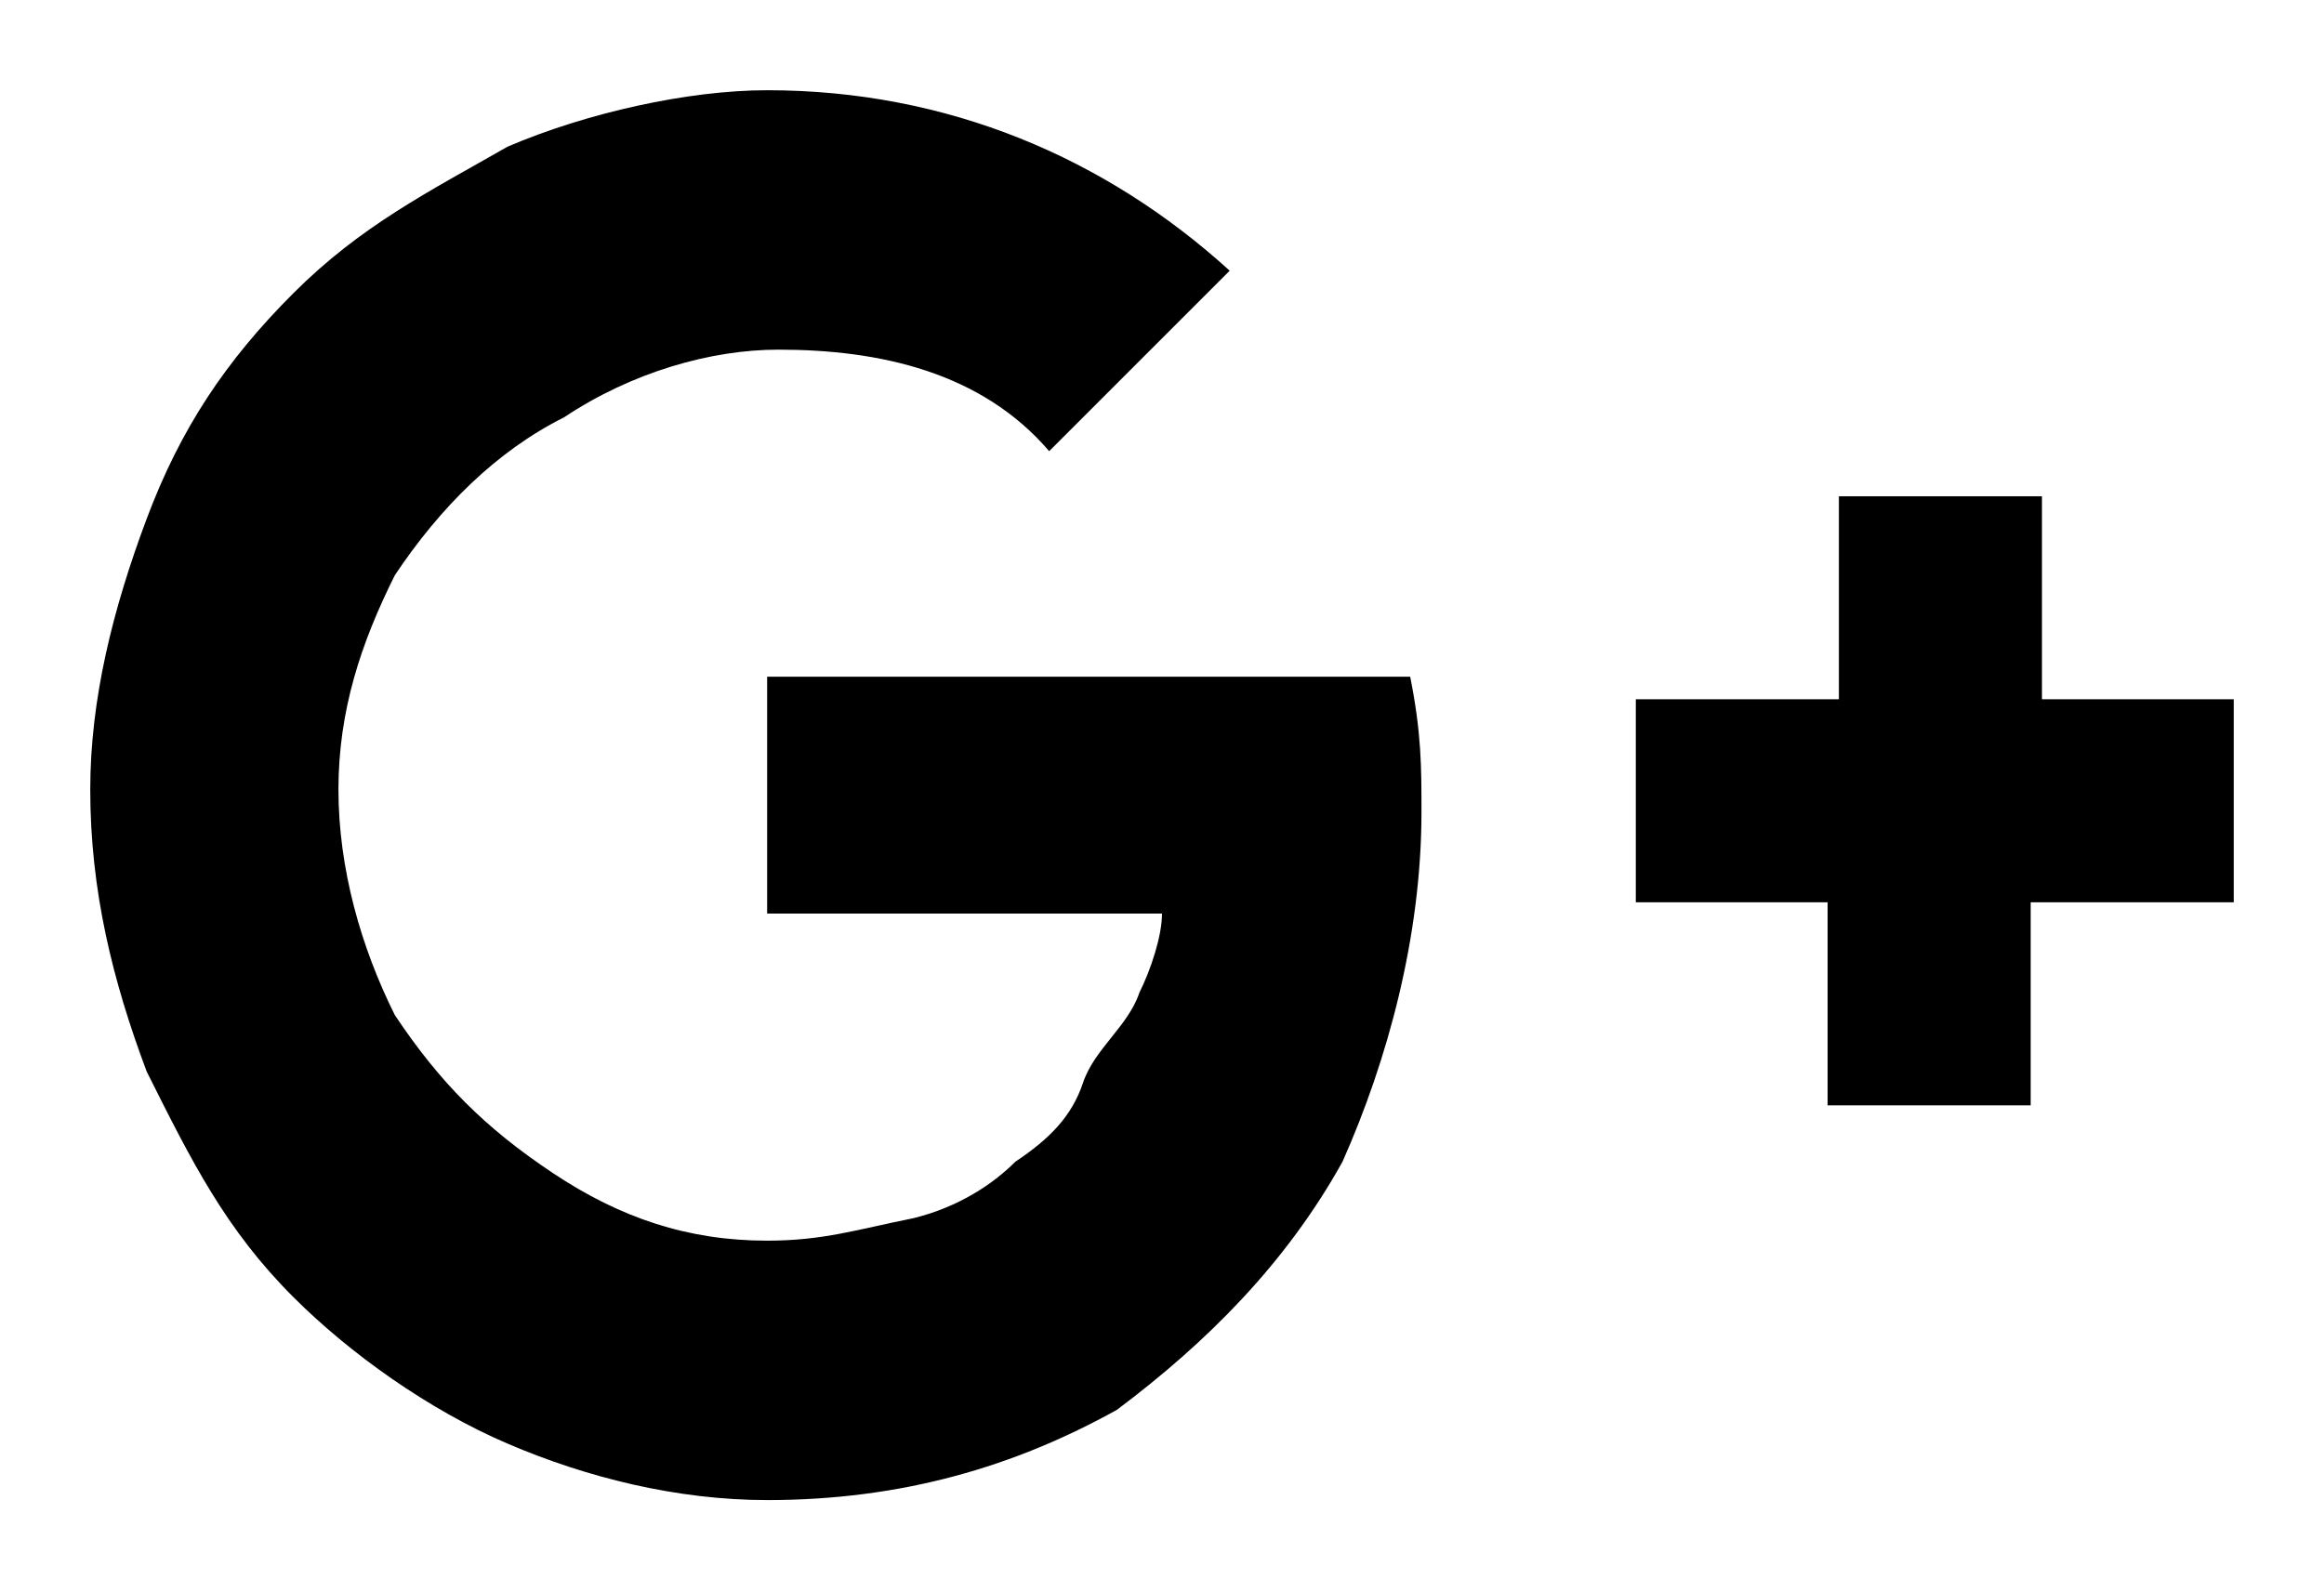 <svg xmlns="http://www.w3.org/2000/svg" viewBox="-295 389.3 20.6 14">
    <path d="M-282.4 396.5c0 1.1-.3 2.2-.7 3.1-.5.9-1.2 1.6-2 2.2-.9.5-1.9.8-3.1.8-.8 0-1.6-.2-2.3-.5-.7-.3-1.4-.8-1.9-1.3-.6-.6-.9-1.2-1.3-2-.3-.8-.5-1.6-.5-2.5 0-.8.2-1.6.5-2.4.3-.8.7-1.4 1.3-2 .6-.6 1.2-.9 1.9-1.3.7-.3 1.6-.5 2.3-.5 1.6 0 3 .6 4.1 1.6l-1.6 1.6c-.6-.7-1.5-.9-2.4-.9-.6 0-1.3.2-1.9.6-.6.3-1.1.8-1.5 1.4-.3.6-.5 1.2-.5 1.9s.2 1.4.5 2c.4.6.8 1 1.4 1.4.6.4 1.2.6 1.9.6.5 0 .8-.1 1.3-.2.4-.1.7-.3.9-.5.3-.2.5-.4.6-.7s.4-.5.5-.8c.1-.2.2-.5.2-.7h-3.5v-2.1h5.7c.1.5.1.8.1 1.2m7.2-1v1.8h-1.8v1.8h-1.8v-1.8h-1.7v-1.8h1.8v-1.8h1.8v1.8h1.7z"/>
</svg>
